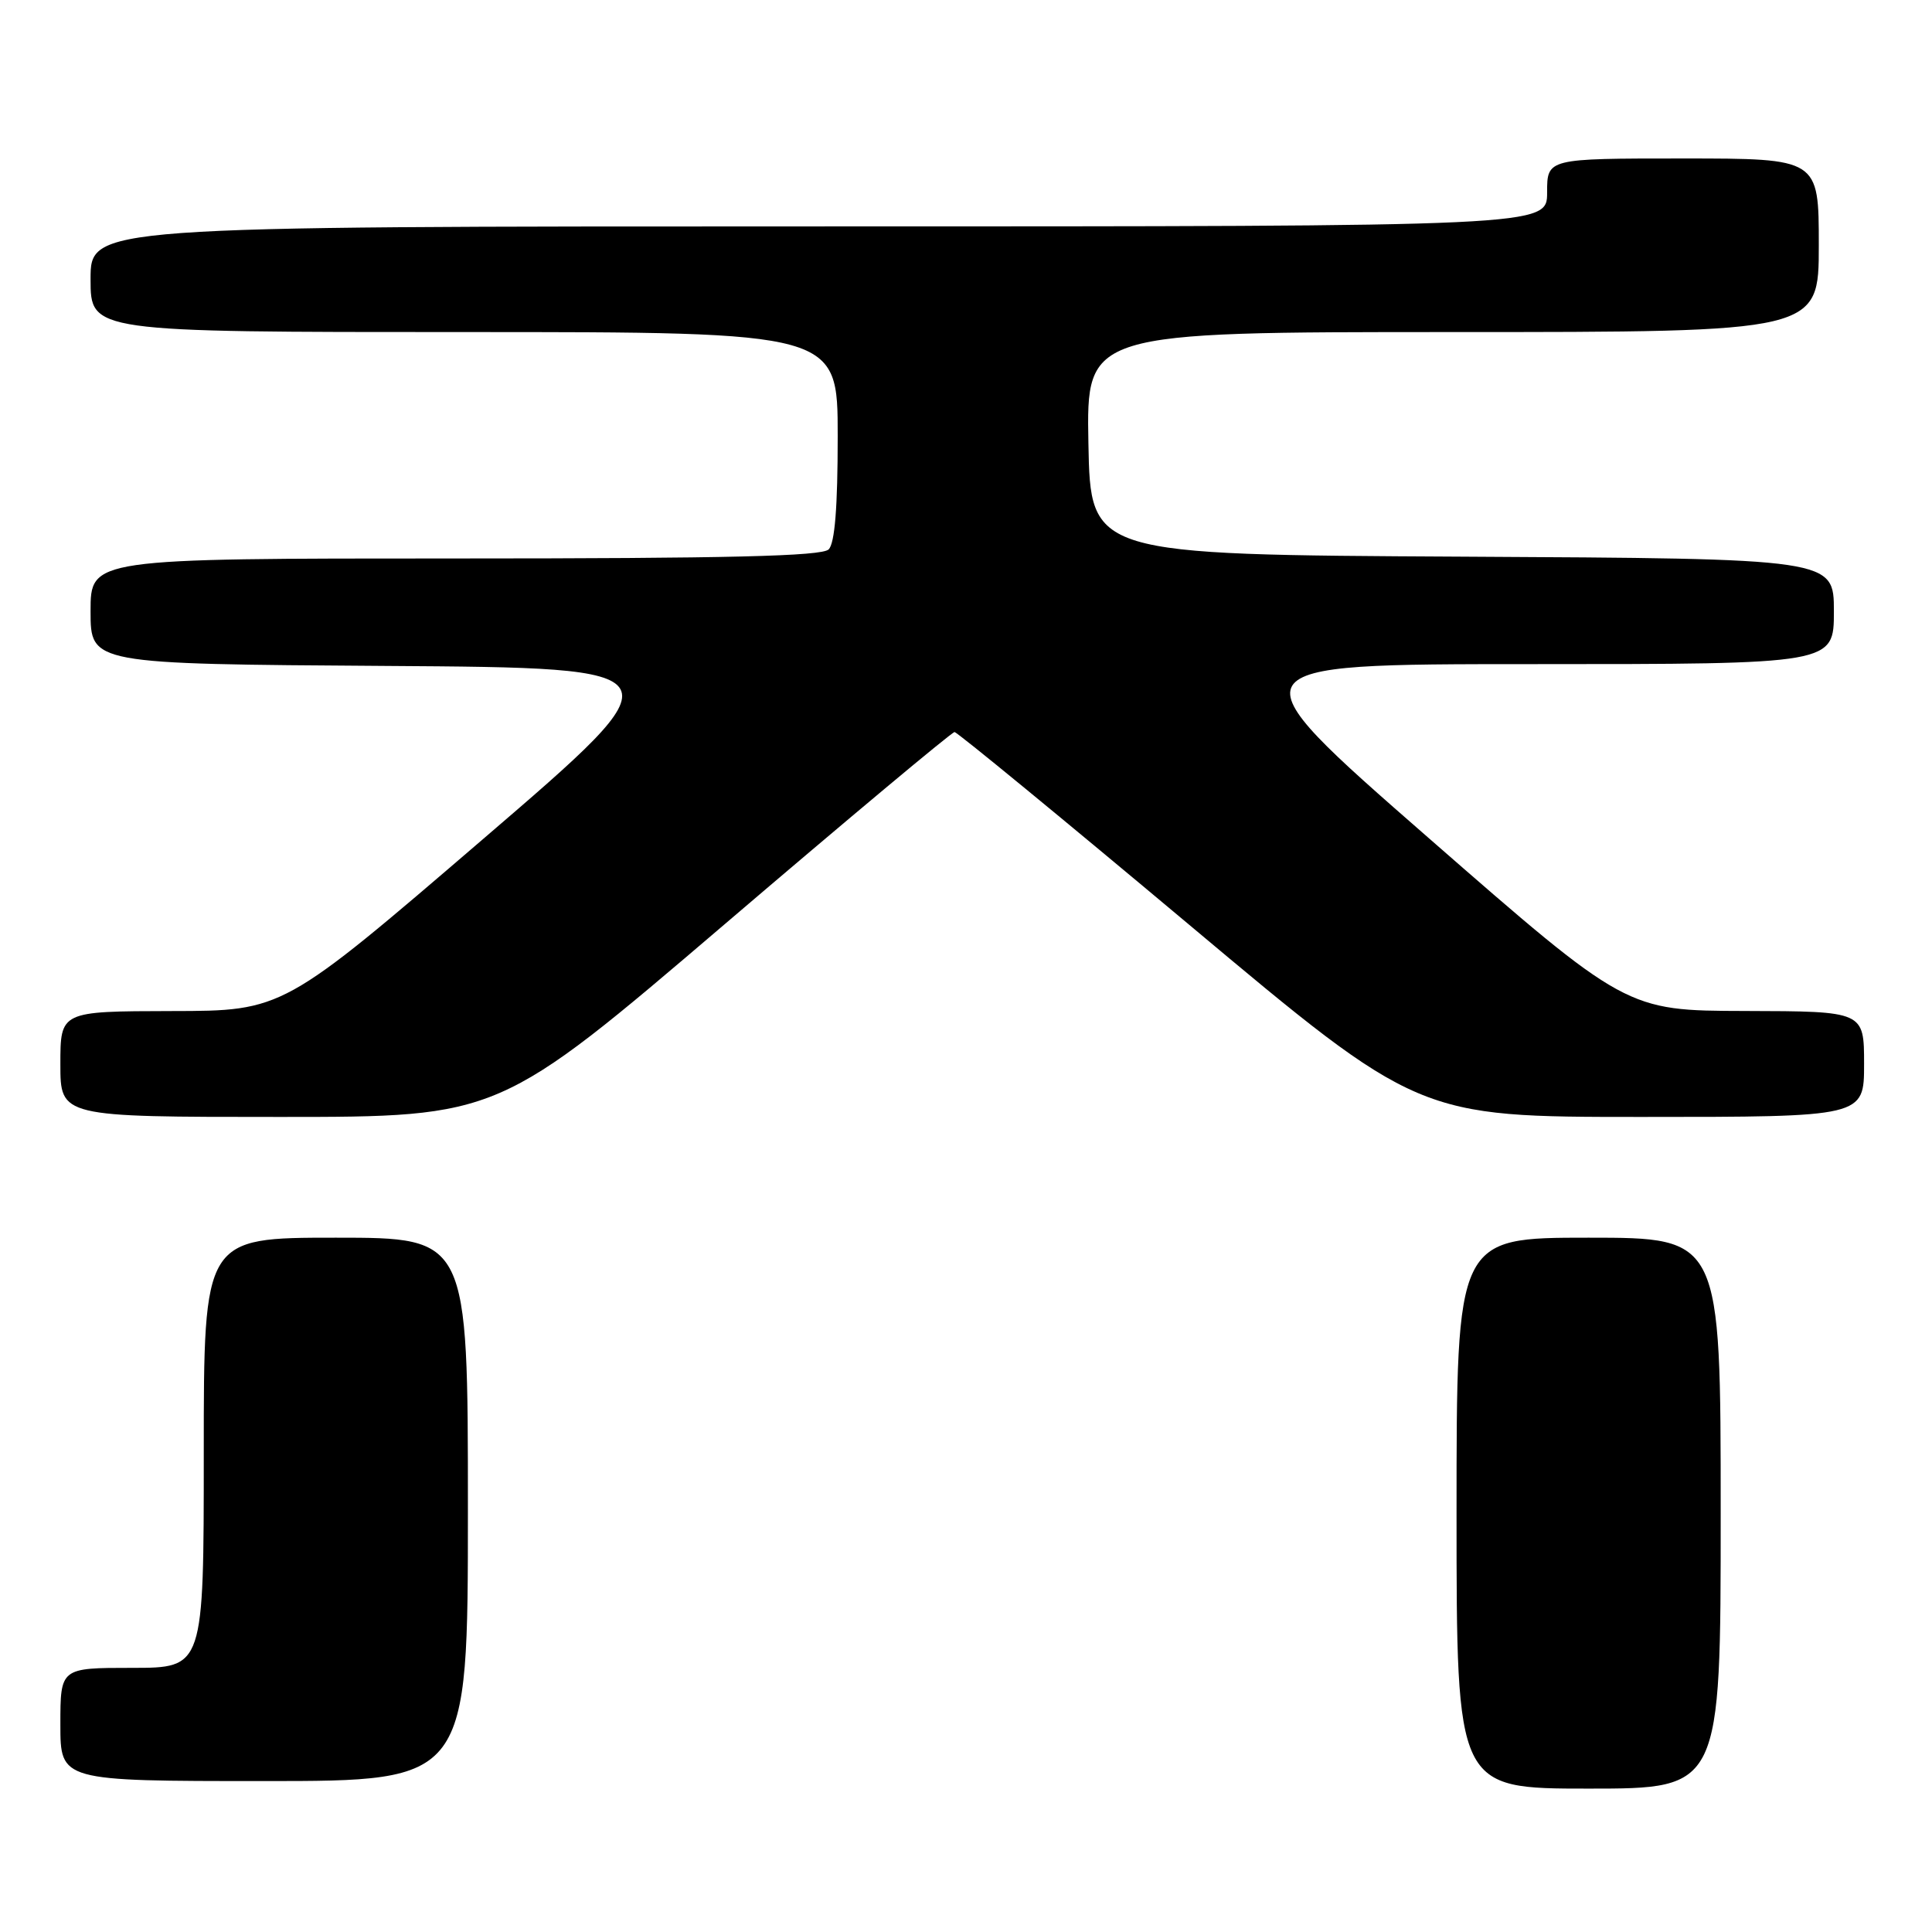 <?xml version="1.0" encoding="UTF-8" standalone="no"?>
<!DOCTYPE svg PUBLIC "-//W3C//DTD SVG 1.1//EN" "http://www.w3.org/Graphics/SVG/1.1/DTD/svg11.dtd" >
<svg xmlns="http://www.w3.org/2000/svg" xmlns:xlink="http://www.w3.org/1999/xlink" version="1.1" viewBox="0 0 256 256">
 <g >
 <path fill="currentColor"
d=" M 228.00 200.50 C 228.00 164.00 228.00 164.00 210.50 164.00 C 193.00 164.00 193.00 164.00 193.00 200.50 C 193.00 237.00 193.00 237.00 210.50 237.00 C 228.00 237.00 228.00 237.00 228.00 200.50 Z  M 62.00 200.00 C 62.00 164.00 62.00 164.00 44.50 164.00 C 27.00 164.00 27.00 164.00 27.00 192.50 C 27.00 221.00 27.00 221.00 17.50 221.00 C 8.00 221.00 8.00 221.00 8.00 228.50 C 8.00 236.00 8.00 236.00 35.00 236.00 C 62.00 236.00 62.00 236.00 62.00 200.00 Z  M 95.98 122.50 C 112.40 108.47 126.13 97.00 126.48 97.00 C 126.83 97.00 140.80 108.48 157.53 122.50 C 187.94 148.00 187.94 148.00 217.47 148.00 C 247.00 148.00 247.00 148.00 247.00 141.00 C 247.00 134.00 247.00 134.00 231.25 133.96 C 215.50 133.92 215.50 133.92 189.21 110.96 C 162.93 88.00 162.93 88.00 202.96 88.00 C 243.00 88.00 243.00 88.00 243.00 81.01 C 243.00 74.02 243.00 74.02 193.75 73.76 C 144.50 73.50 144.50 73.50 144.22 58.75 C 143.95 44.00 143.95 44.00 192.47 44.00 C 241.00 44.00 241.00 44.00 241.00 32.50 C 241.00 21.00 241.00 21.00 223.00 21.00 C 205.00 21.00 205.00 21.00 205.00 25.50 C 205.00 30.00 205.00 30.00 108.50 30.00 C 12.00 30.00 12.00 30.00 12.00 37.00 C 12.00 44.00 12.00 44.00 61.50 44.00 C 111.00 44.00 111.00 44.00 111.00 57.80 C 111.00 67.20 110.62 71.98 109.80 72.80 C 108.90 73.70 96.53 74.00 60.30 74.00 C 12.00 74.00 12.00 74.00 12.00 80.99 C 12.00 87.98 12.00 87.98 51.21 88.24 C 90.41 88.50 90.41 88.50 63.96 111.22 C 37.50 133.95 37.50 133.95 22.75 133.97 C 8.00 134.00 8.00 134.00 8.00 141.00 C 8.00 148.00 8.00 148.00 37.06 148.00 C 66.12 148.00 66.12 148.00 95.98 122.50 Z "/>
</g>
</svg>